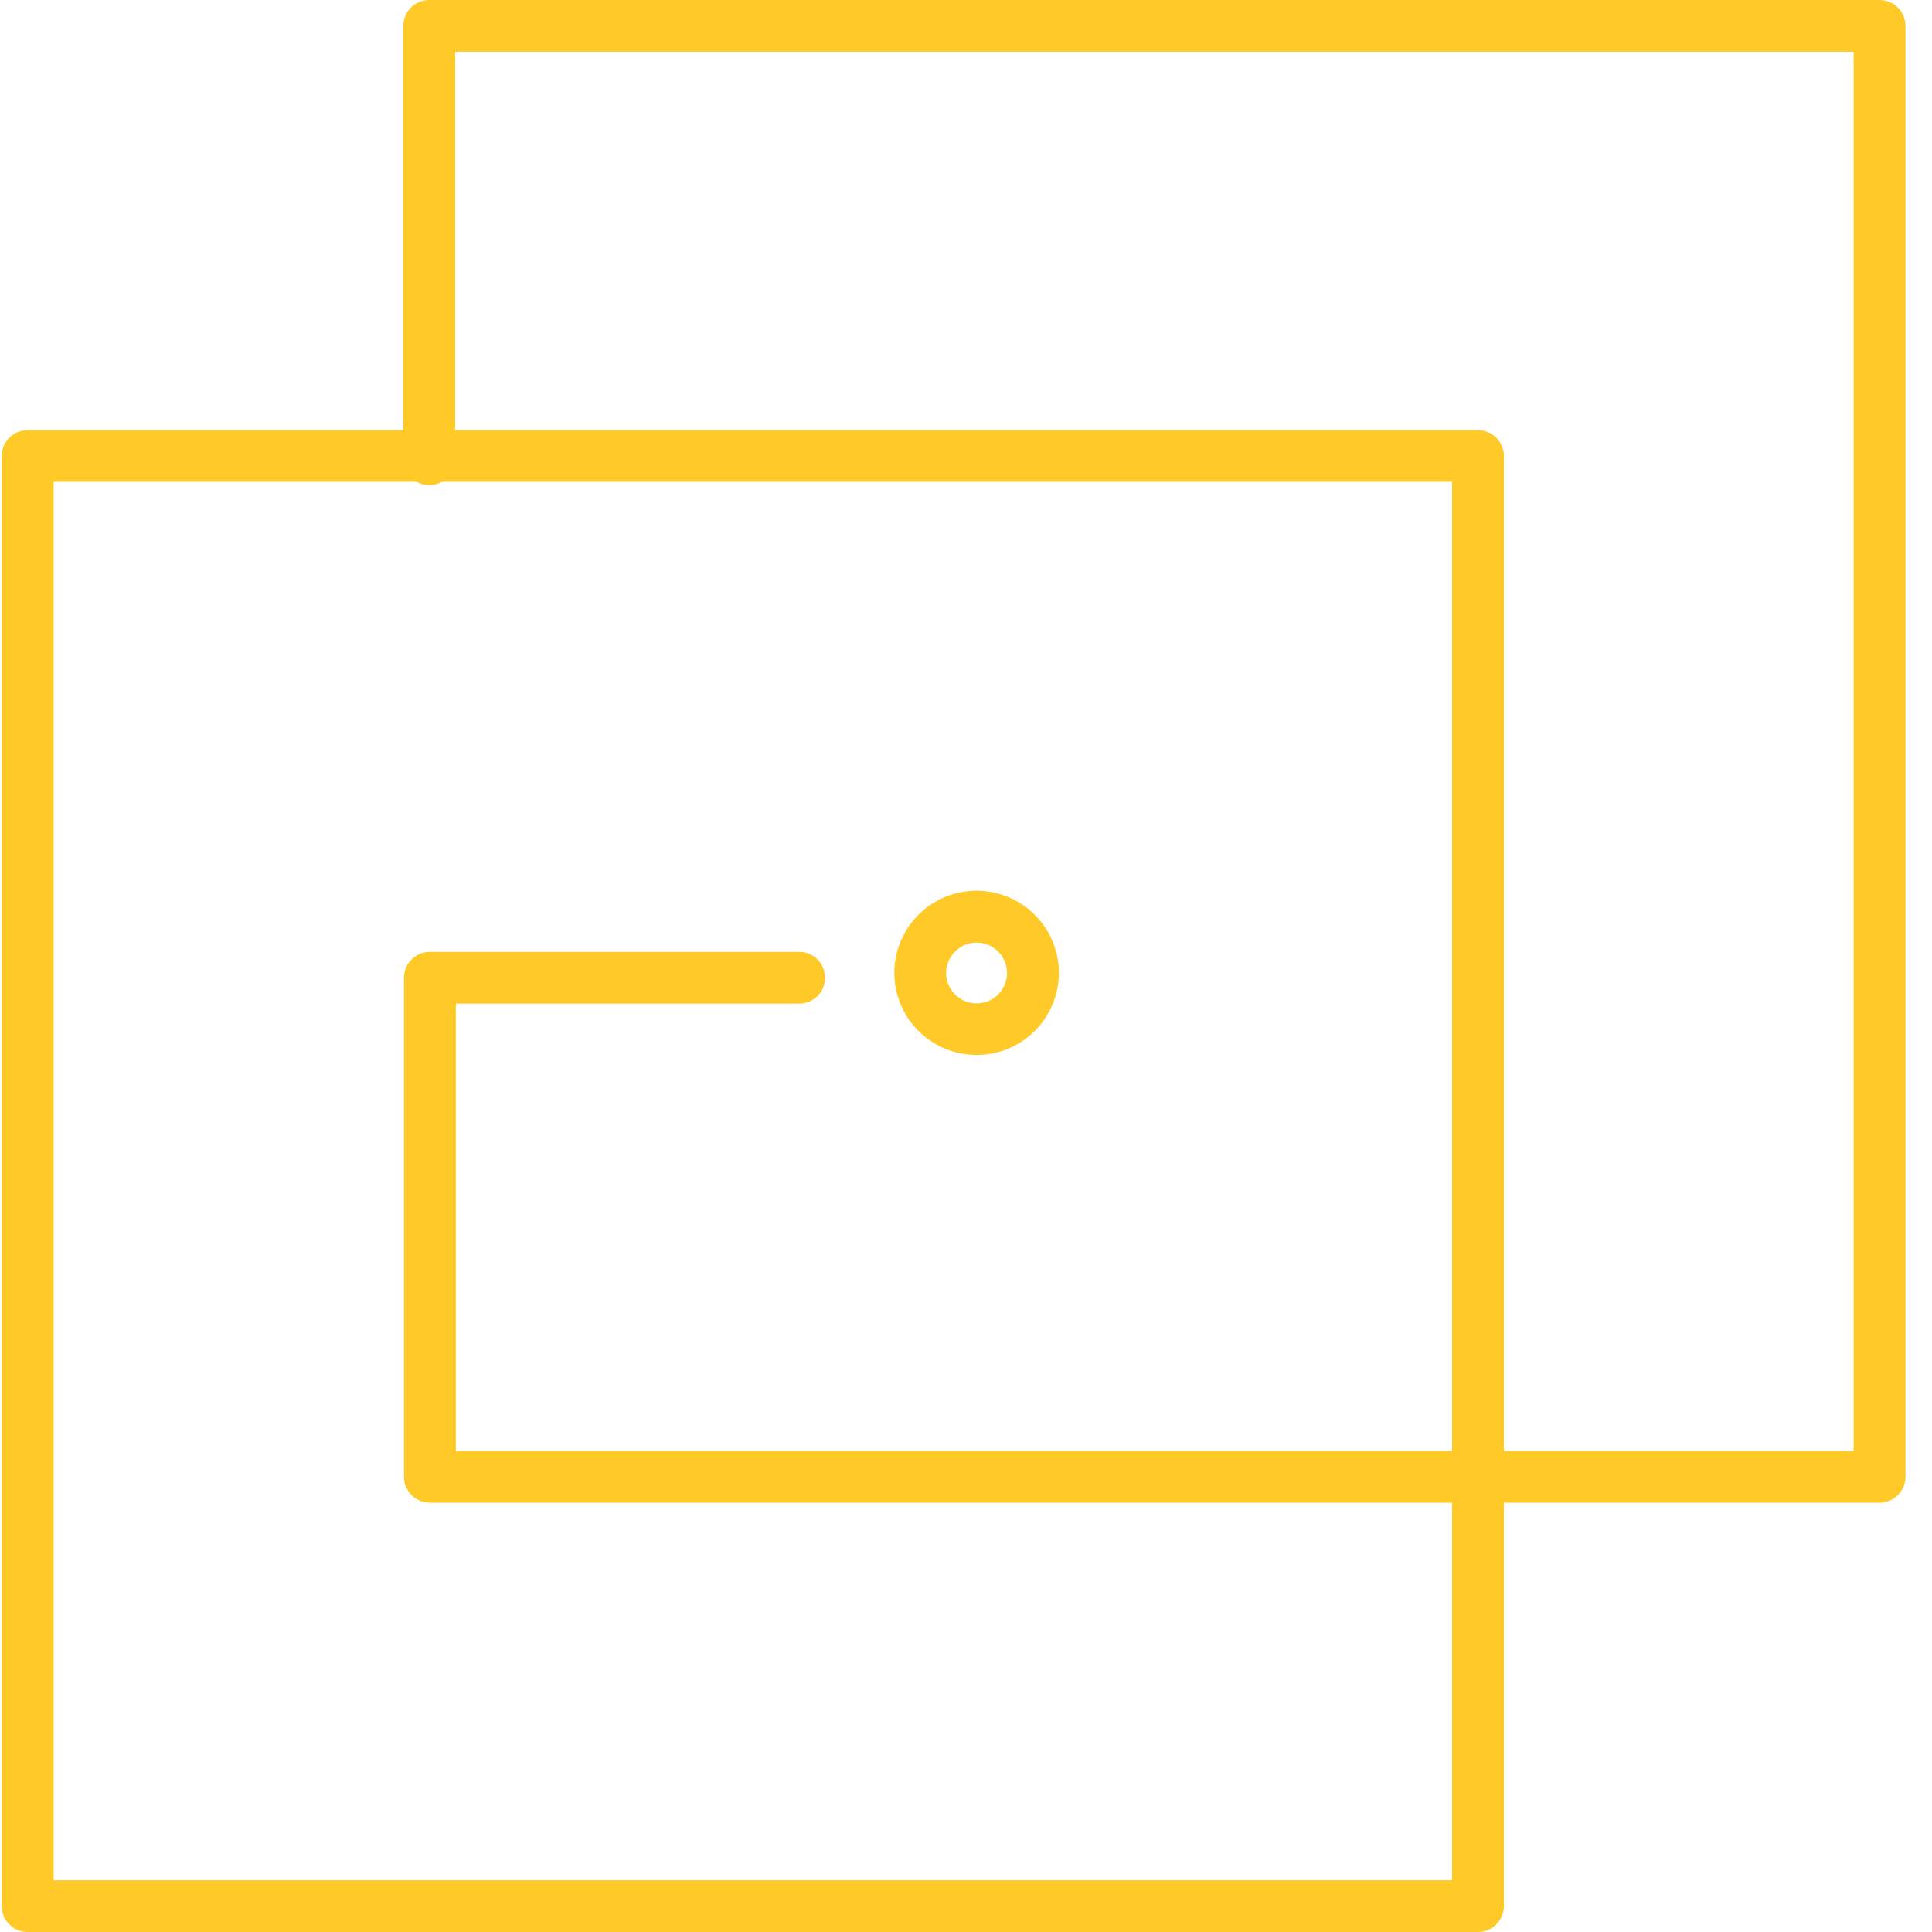 <svg width="36" height="36" viewBox="0 0 36 36" fill="none" xmlns="http://www.w3.org/2000/svg">
<path d="M27.54 36H0.514C0.386 36 0.263 35.95 0.173 35.859C0.082 35.769 0.031 35.646 0.031 35.518V8.498C0.031 8.37 0.082 8.247 0.173 8.157C0.263 8.066 0.386 8.016 0.514 8.016H27.54C27.668 8.016 27.791 8.066 27.881 8.157C27.972 8.247 28.023 8.37 28.023 8.498V35.518C28.023 35.646 27.972 35.769 27.881 35.859C27.791 35.95 27.668 36 27.54 36ZM0.998 35.036H27.057V8.977H0.998V35.036Z" fill="#FFCA28"/>
<path d="M35.036 28.001H8.011C7.883 28.001 7.76 27.95 7.669 27.86C7.578 27.769 7.528 27.647 7.528 27.519V18.219C7.528 18.091 7.578 17.969 7.669 17.878C7.76 17.788 7.883 17.737 8.011 17.737H14.891C15.019 17.737 15.142 17.788 15.233 17.878C15.323 17.969 15.374 18.091 15.374 18.219C15.374 18.347 15.323 18.47 15.233 18.56C15.142 18.651 15.019 18.701 14.891 18.701H8.494V27.037H34.54V0.964H8.481V8.557C8.481 8.685 8.43 8.807 8.339 8.898C8.249 8.988 8.126 9.039 7.998 9.039C7.87 9.039 7.747 8.988 7.656 8.898C7.566 8.807 7.515 8.685 7.515 8.557V0.482C7.515 0.354 7.566 0.232 7.656 0.141C7.747 0.051 7.87 0 7.998 0H35.023C35.151 0 35.274 0.051 35.365 0.141C35.456 0.232 35.506 0.354 35.506 0.482V27.506C35.509 27.634 35.461 27.757 35.373 27.85C35.285 27.942 35.164 27.997 35.036 28.001Z" fill="#FFCA28"/>
<path d="M18.201 19.658C17.897 19.658 17.6 19.569 17.348 19.401C17.095 19.234 16.898 18.995 16.782 18.715C16.665 18.436 16.634 18.128 16.693 17.831C16.752 17.534 16.898 17.261 17.112 17.047C17.326 16.832 17.599 16.686 17.897 16.627C18.195 16.568 18.503 16.598 18.783 16.714C19.064 16.829 19.303 17.026 19.472 17.277C19.641 17.529 19.731 17.825 19.731 18.128C19.731 18.533 19.57 18.922 19.283 19.208C18.996 19.495 18.607 19.657 18.201 19.658ZM18.201 17.565C18.088 17.564 17.978 17.597 17.884 17.659C17.791 17.721 17.718 17.809 17.674 17.913C17.631 18.016 17.619 18.13 17.641 18.24C17.663 18.35 17.717 18.451 17.797 18.531C17.876 18.61 17.977 18.664 18.087 18.686C18.198 18.708 18.312 18.696 18.416 18.653C18.52 18.61 18.608 18.537 18.67 18.443C18.732 18.35 18.765 18.24 18.764 18.128C18.763 17.979 18.704 17.836 18.598 17.731C18.493 17.625 18.35 17.566 18.201 17.565Z" fill="#FFCA28"/>
</svg>
